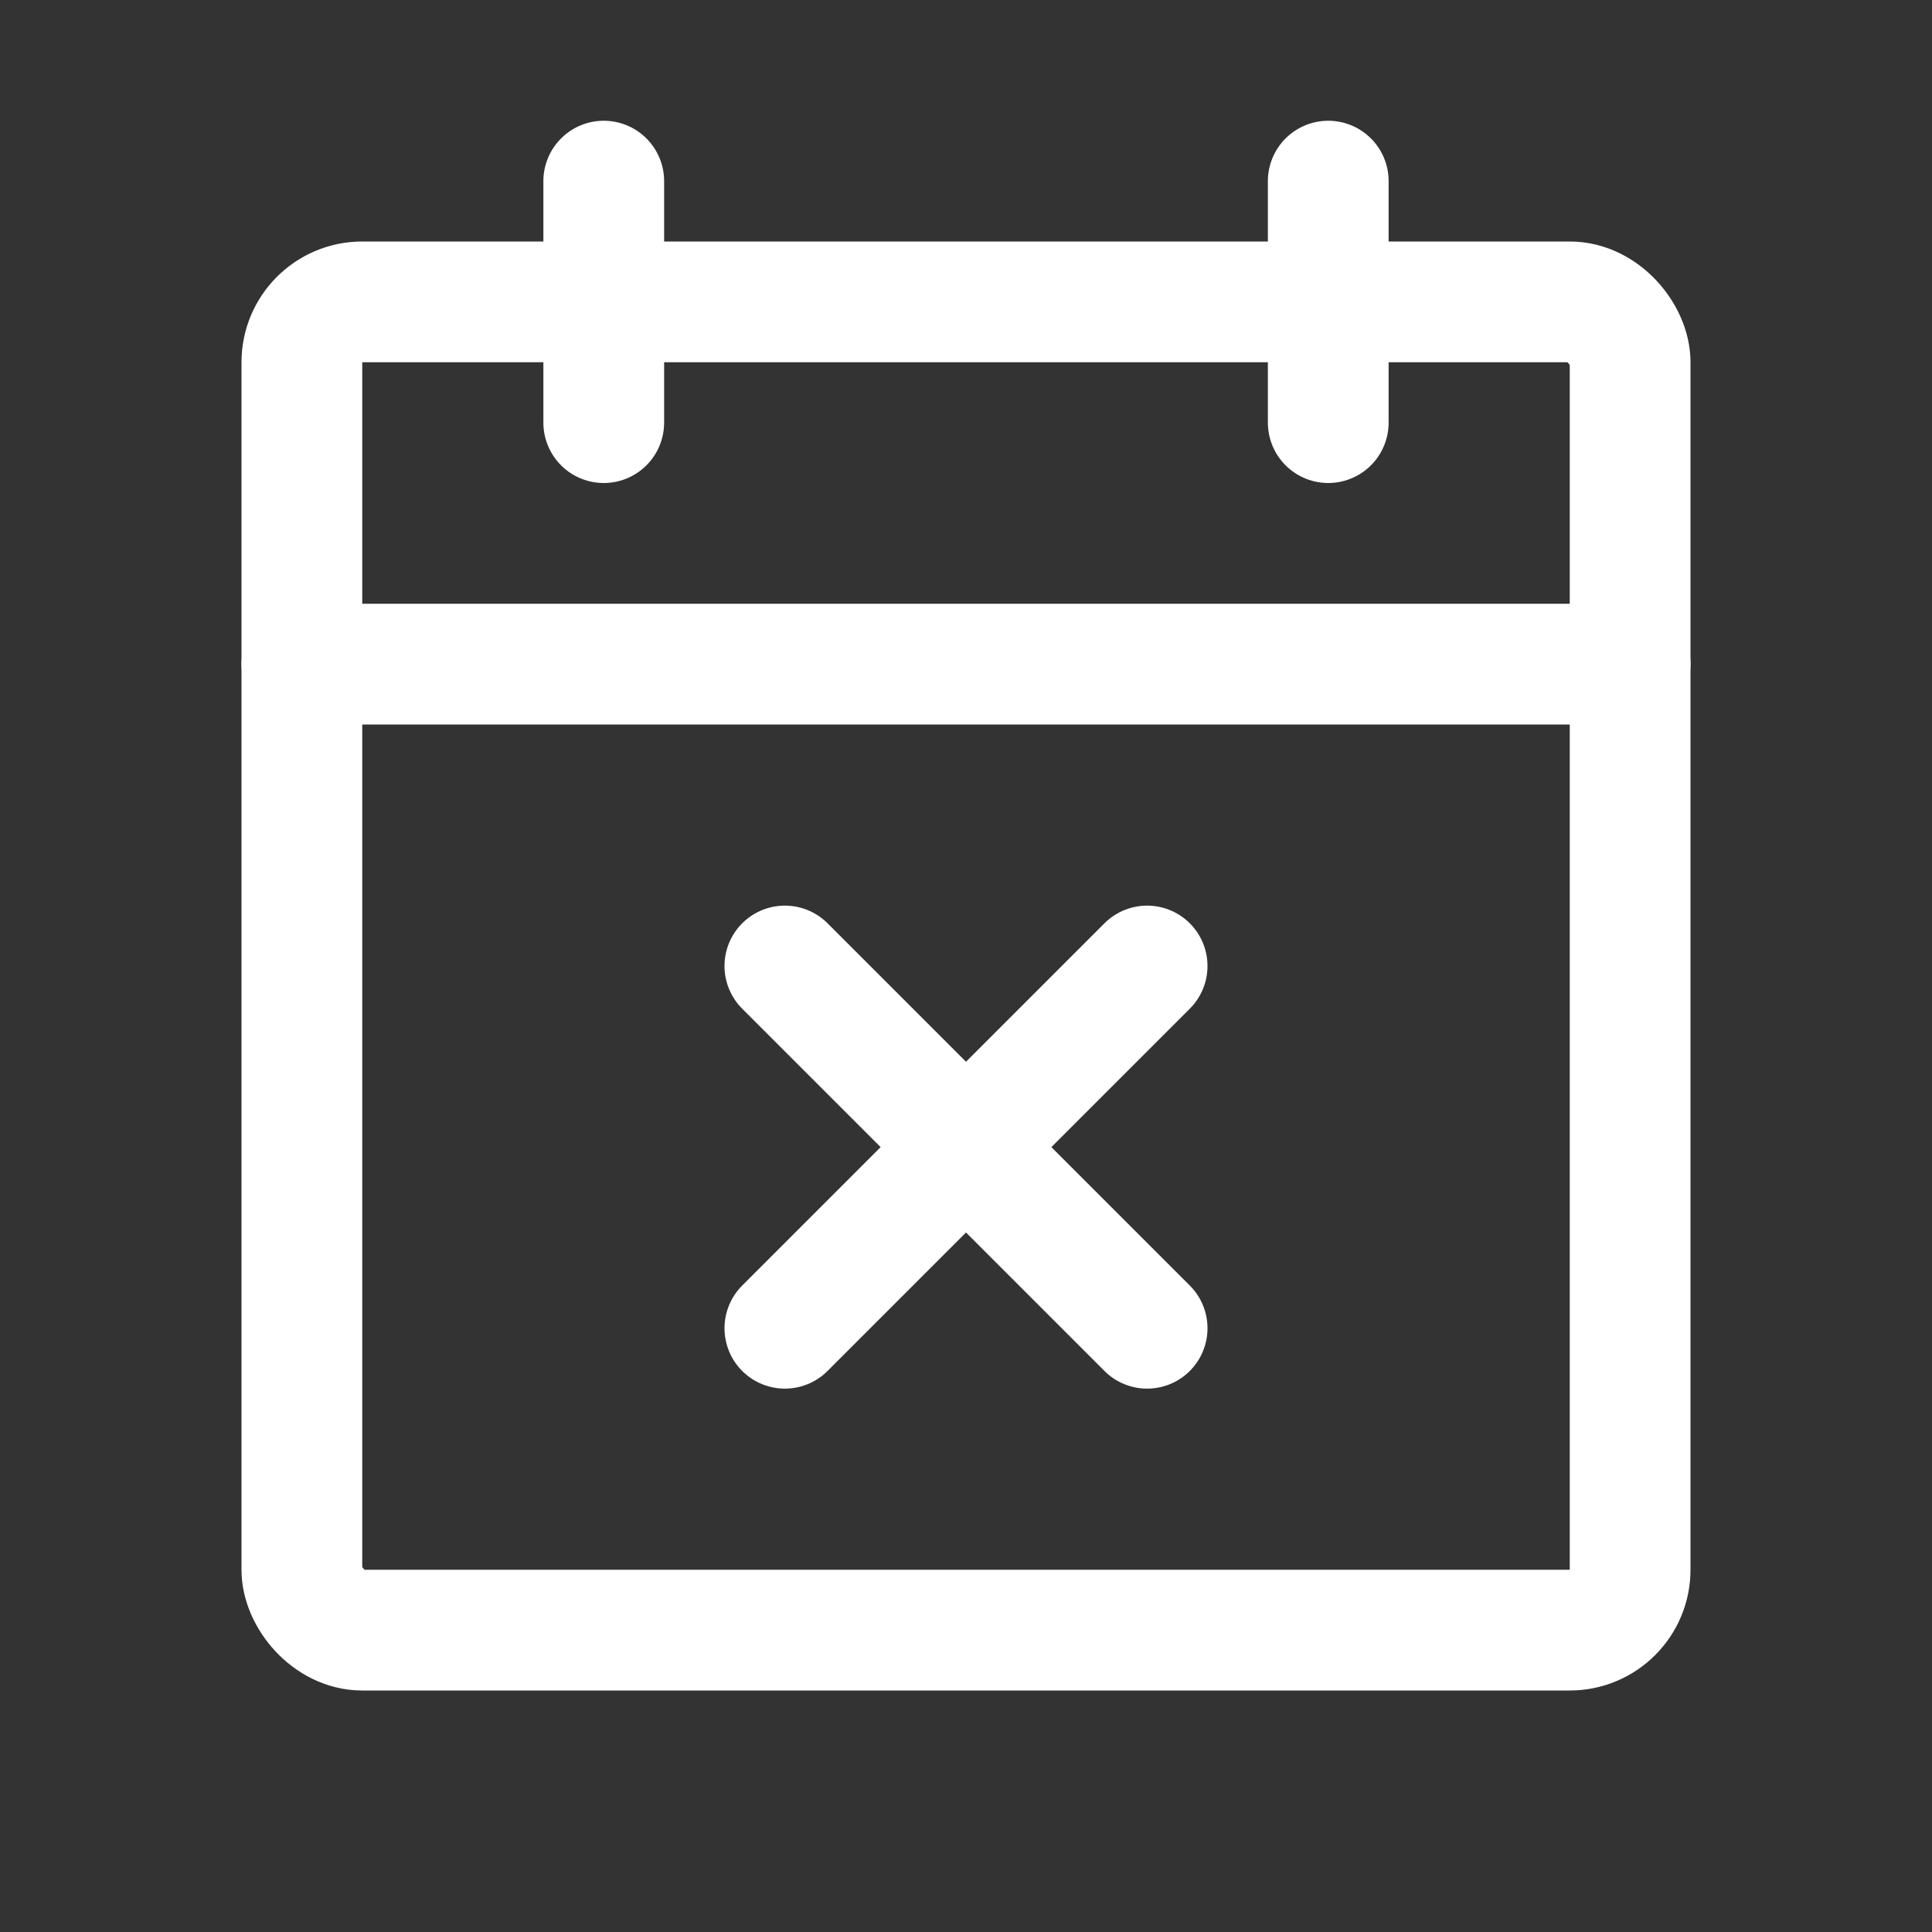 <svg xmlns="http://www.w3.org/2000/svg" width="192" height="192" fill="#ffffff" viewBox="0 0 256 256"><rect x="0" y="0" width="256" height="256" fill="#333333" stroke="none"/><rect width="256" height="256" fill="none"></rect><rect x="40" y="40" width="176" height="176" rx="8" fill="none" stroke="#ffffff" stroke-linecap="round" stroke-linejoin="round" stroke-width="16"></rect><line x1="176" y1="24" x2="176" y2="56" fill="none" stroke="#ffffff" stroke-linecap="round" stroke-linejoin="round" stroke-width="16"></line><line x1="80" y1="24" x2="80" y2="56" fill="none" stroke="#ffffff" stroke-linecap="round" stroke-linejoin="round" stroke-width="16"></line><line x1="40" y1="88" x2="216" y2="88" fill="none" stroke="#ffffff" stroke-linecap="round" stroke-linejoin="round" stroke-width="16"></line><line x1="152" y1="128" x2="104" y2="176" fill="none" stroke="#ffffff" stroke-linecap="round" stroke-linejoin="round" stroke-width="16"></line><line x1="152" y1="176" x2="104" y2="128" fill="none" stroke="#ffffff" stroke-linecap="round" stroke-linejoin="round" stroke-width="16"></line></svg>